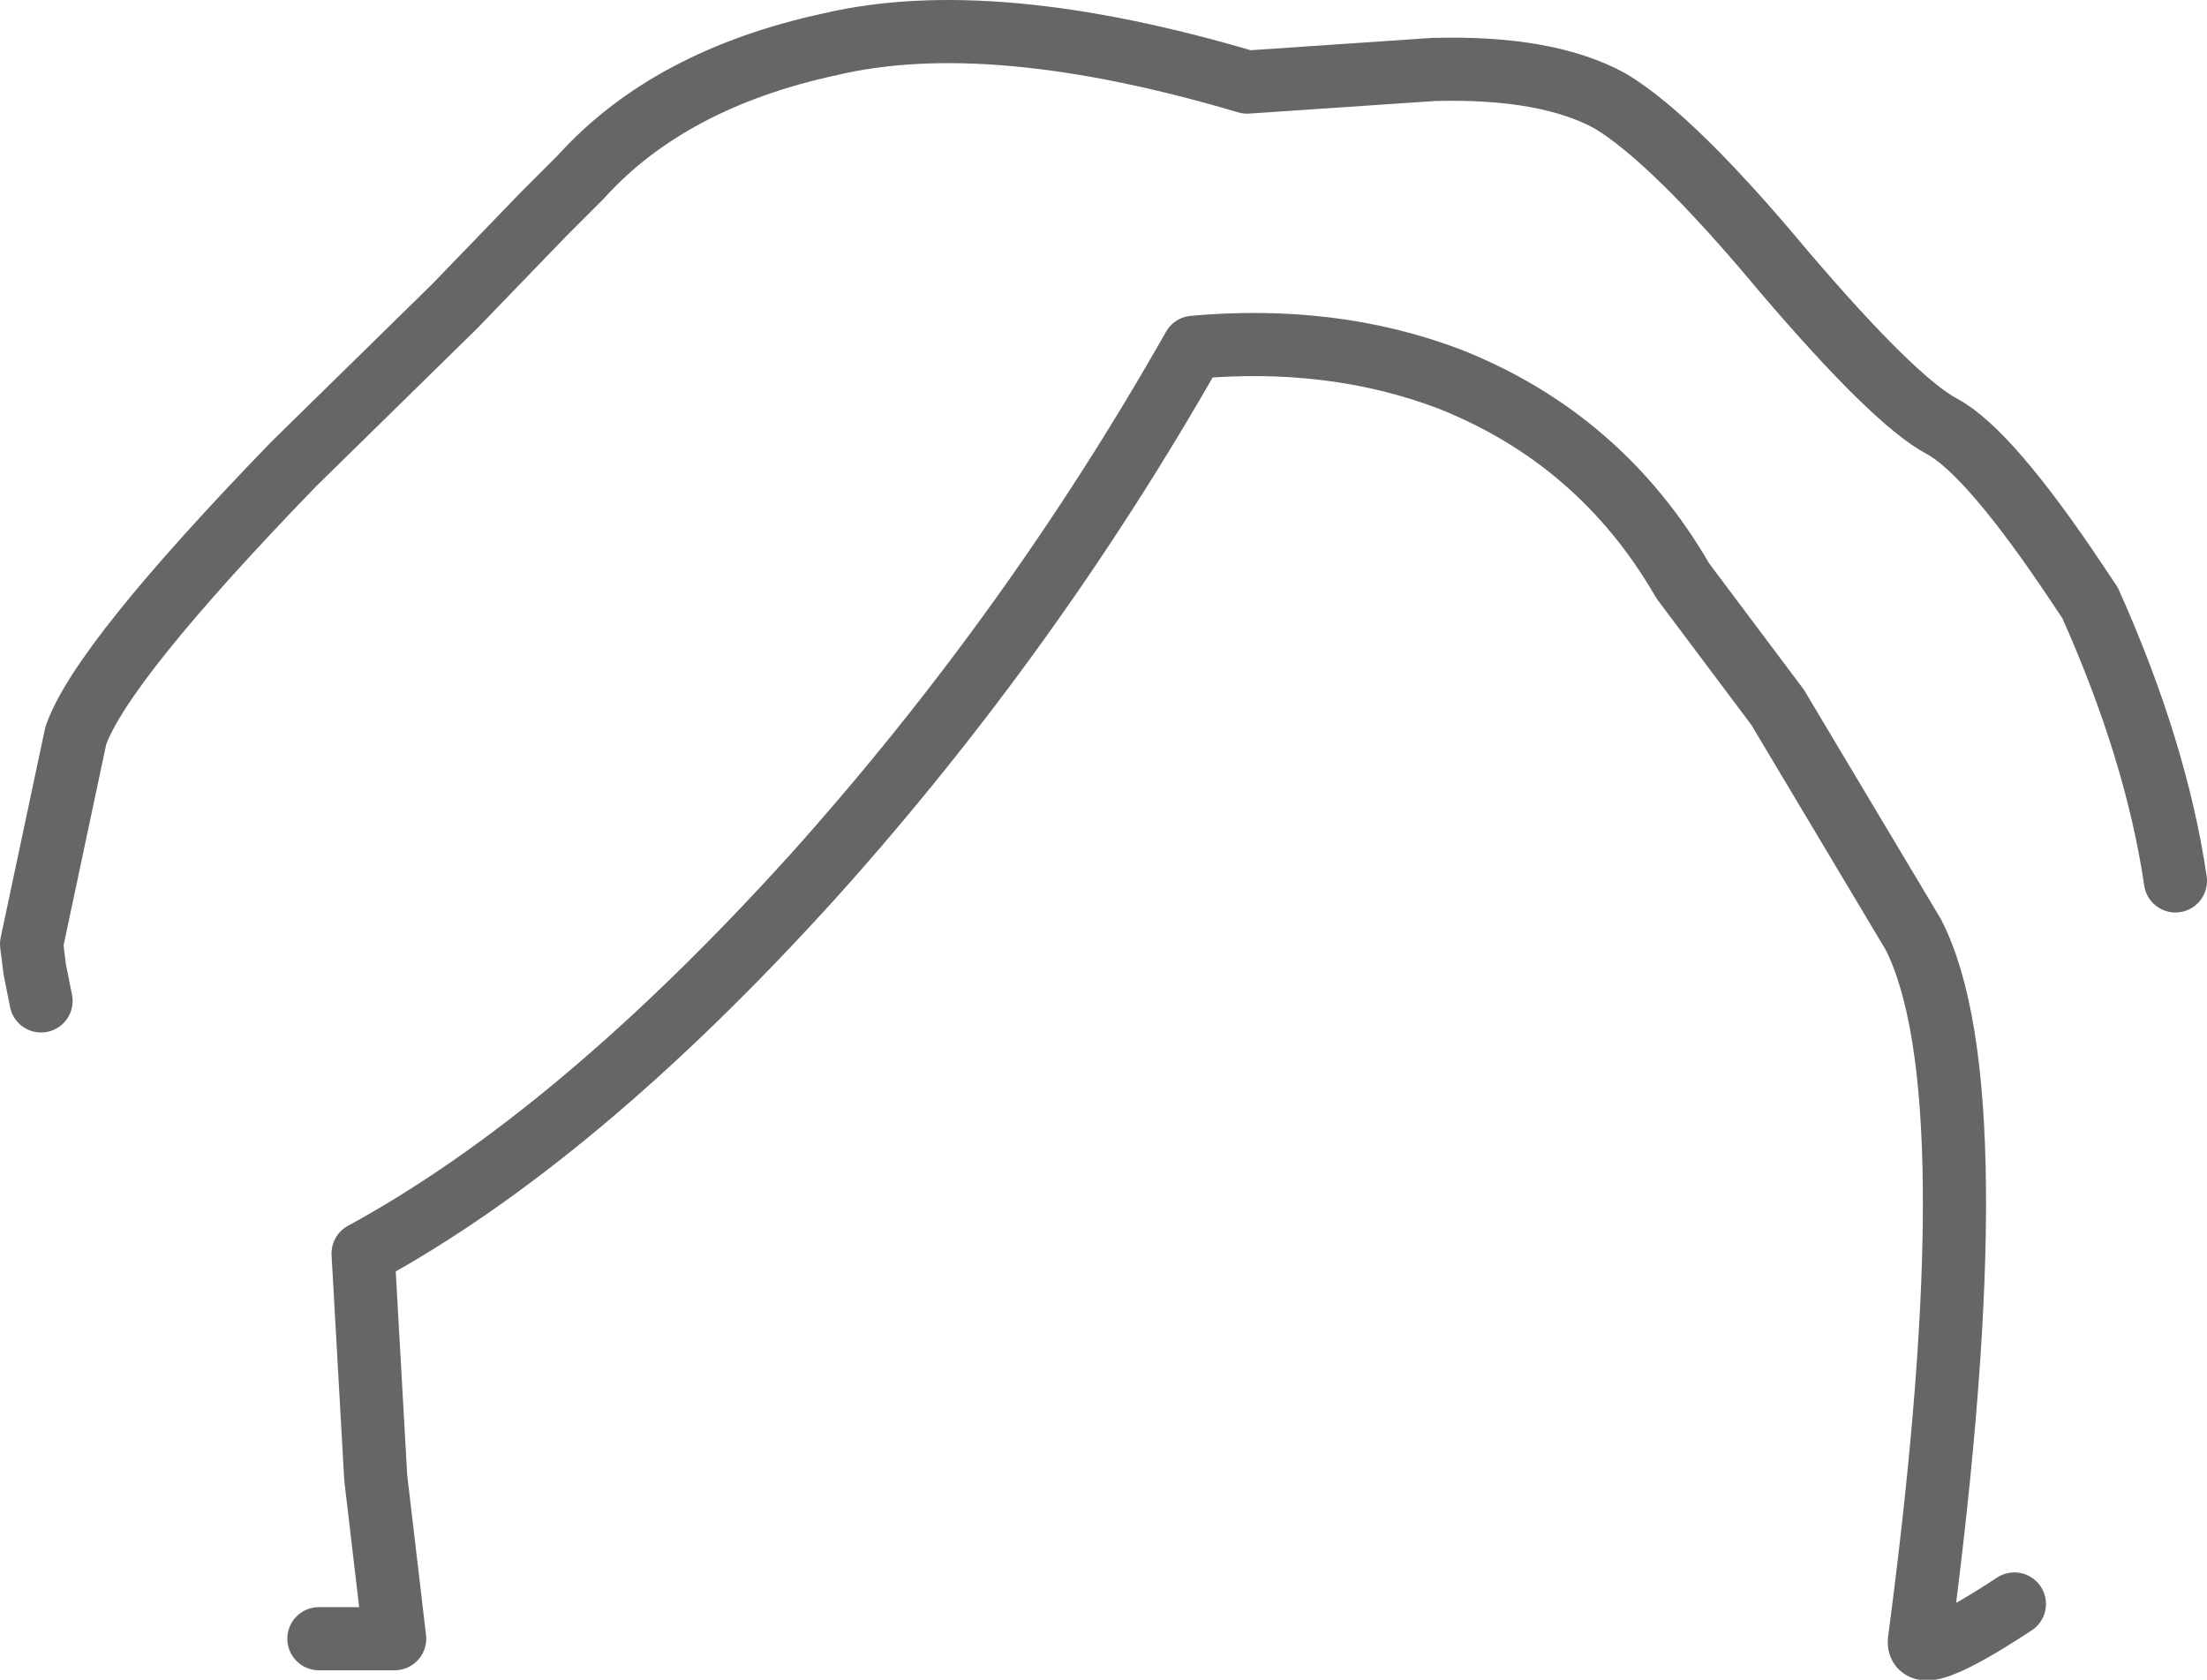 <?xml version="1.0" encoding="UTF-8" standalone="no"?>
<svg xmlns:xlink="http://www.w3.org/1999/xlink" height="26.6px" width="34.95px" xmlns="http://www.w3.org/2000/svg">
  <g transform="matrix(1.0, 0.0, 0.0, 1.0, 17.55, 13.85)">
    <path d="M-16.9 2.0 L-17.0 1.5 -17.05 1.1 -16.35 -2.2 Q-15.95 -3.35 -12.9 -6.5 L-10.35 -9.0 -8.95 -10.45 -8.35 -11.05 Q-6.95 -12.6 -4.4 -13.15 -1.85 -13.75 2.2 -12.55 L5.15 -12.75 Q6.95 -12.8 7.95 -12.25 8.95 -11.65 10.7 -9.55 12.45 -7.5 13.2 -7.1 13.95 -6.7 15.35 -4.6 L15.55 -4.3 Q16.6 -1.95 16.9 0.1 L17.0 1.75 16.95 2.35 16.75 4.0 Q16.3 6.75 15.1 11.05 L14.35 11.55 Q12.75 12.6 12.85 12.1 14.0 3.4 12.75 0.95 L10.6 -2.65 9.1 -4.65 Q7.8 -6.9 5.4 -7.85 3.55 -8.55 1.35 -8.35 -1.2 -3.85 -4.65 0.0 -8.4 4.15 -11.8 6.0 L-11.6 9.55 -11.3 12.1 -12.5 12.1 Q-13.6 11.9 -14.0 10.95 L-14.6 7.95 -14.9 6.85 Q-15.4 5.1 -15.85 4.4 L-16.9 2.0" fill="#ffffff" fill-opacity="0.0" fill-rule="evenodd" stroke="none"/>
    <path d="M-16.9 2.0 L-17.0 1.5 -17.05 1.1 -16.35 -2.2 Q-15.95 -3.35 -12.9 -6.5 L-10.35 -9.0 -8.95 -10.45 -8.35 -11.05 Q-6.95 -12.6 -4.4 -13.15 -1.85 -13.75 2.2 -12.55 L5.15 -12.75 Q6.95 -12.8 7.95 -12.25 8.95 -11.65 10.7 -9.55 12.45 -7.5 13.2 -7.1 13.95 -6.7 15.35 -4.6 L15.55 -4.3 Q16.6 -1.95 16.9 0.1 M14.35 11.55 Q12.75 12.6 12.85 12.1 14.0 3.4 12.75 0.95 L10.6 -2.65 9.1 -4.65 Q7.8 -6.9 5.4 -7.85 3.55 -8.55 1.35 -8.35 -1.2 -3.85 -4.65 0.0 -8.4 4.15 -11.8 6.0 L-11.6 9.55 -11.3 12.1 -12.5 12.1" fill="none" stroke="#000000" stroke-linecap="round" stroke-linejoin="round" stroke-opacity="0.6" stroke-width="1.0"/>
  </g>
</svg>
